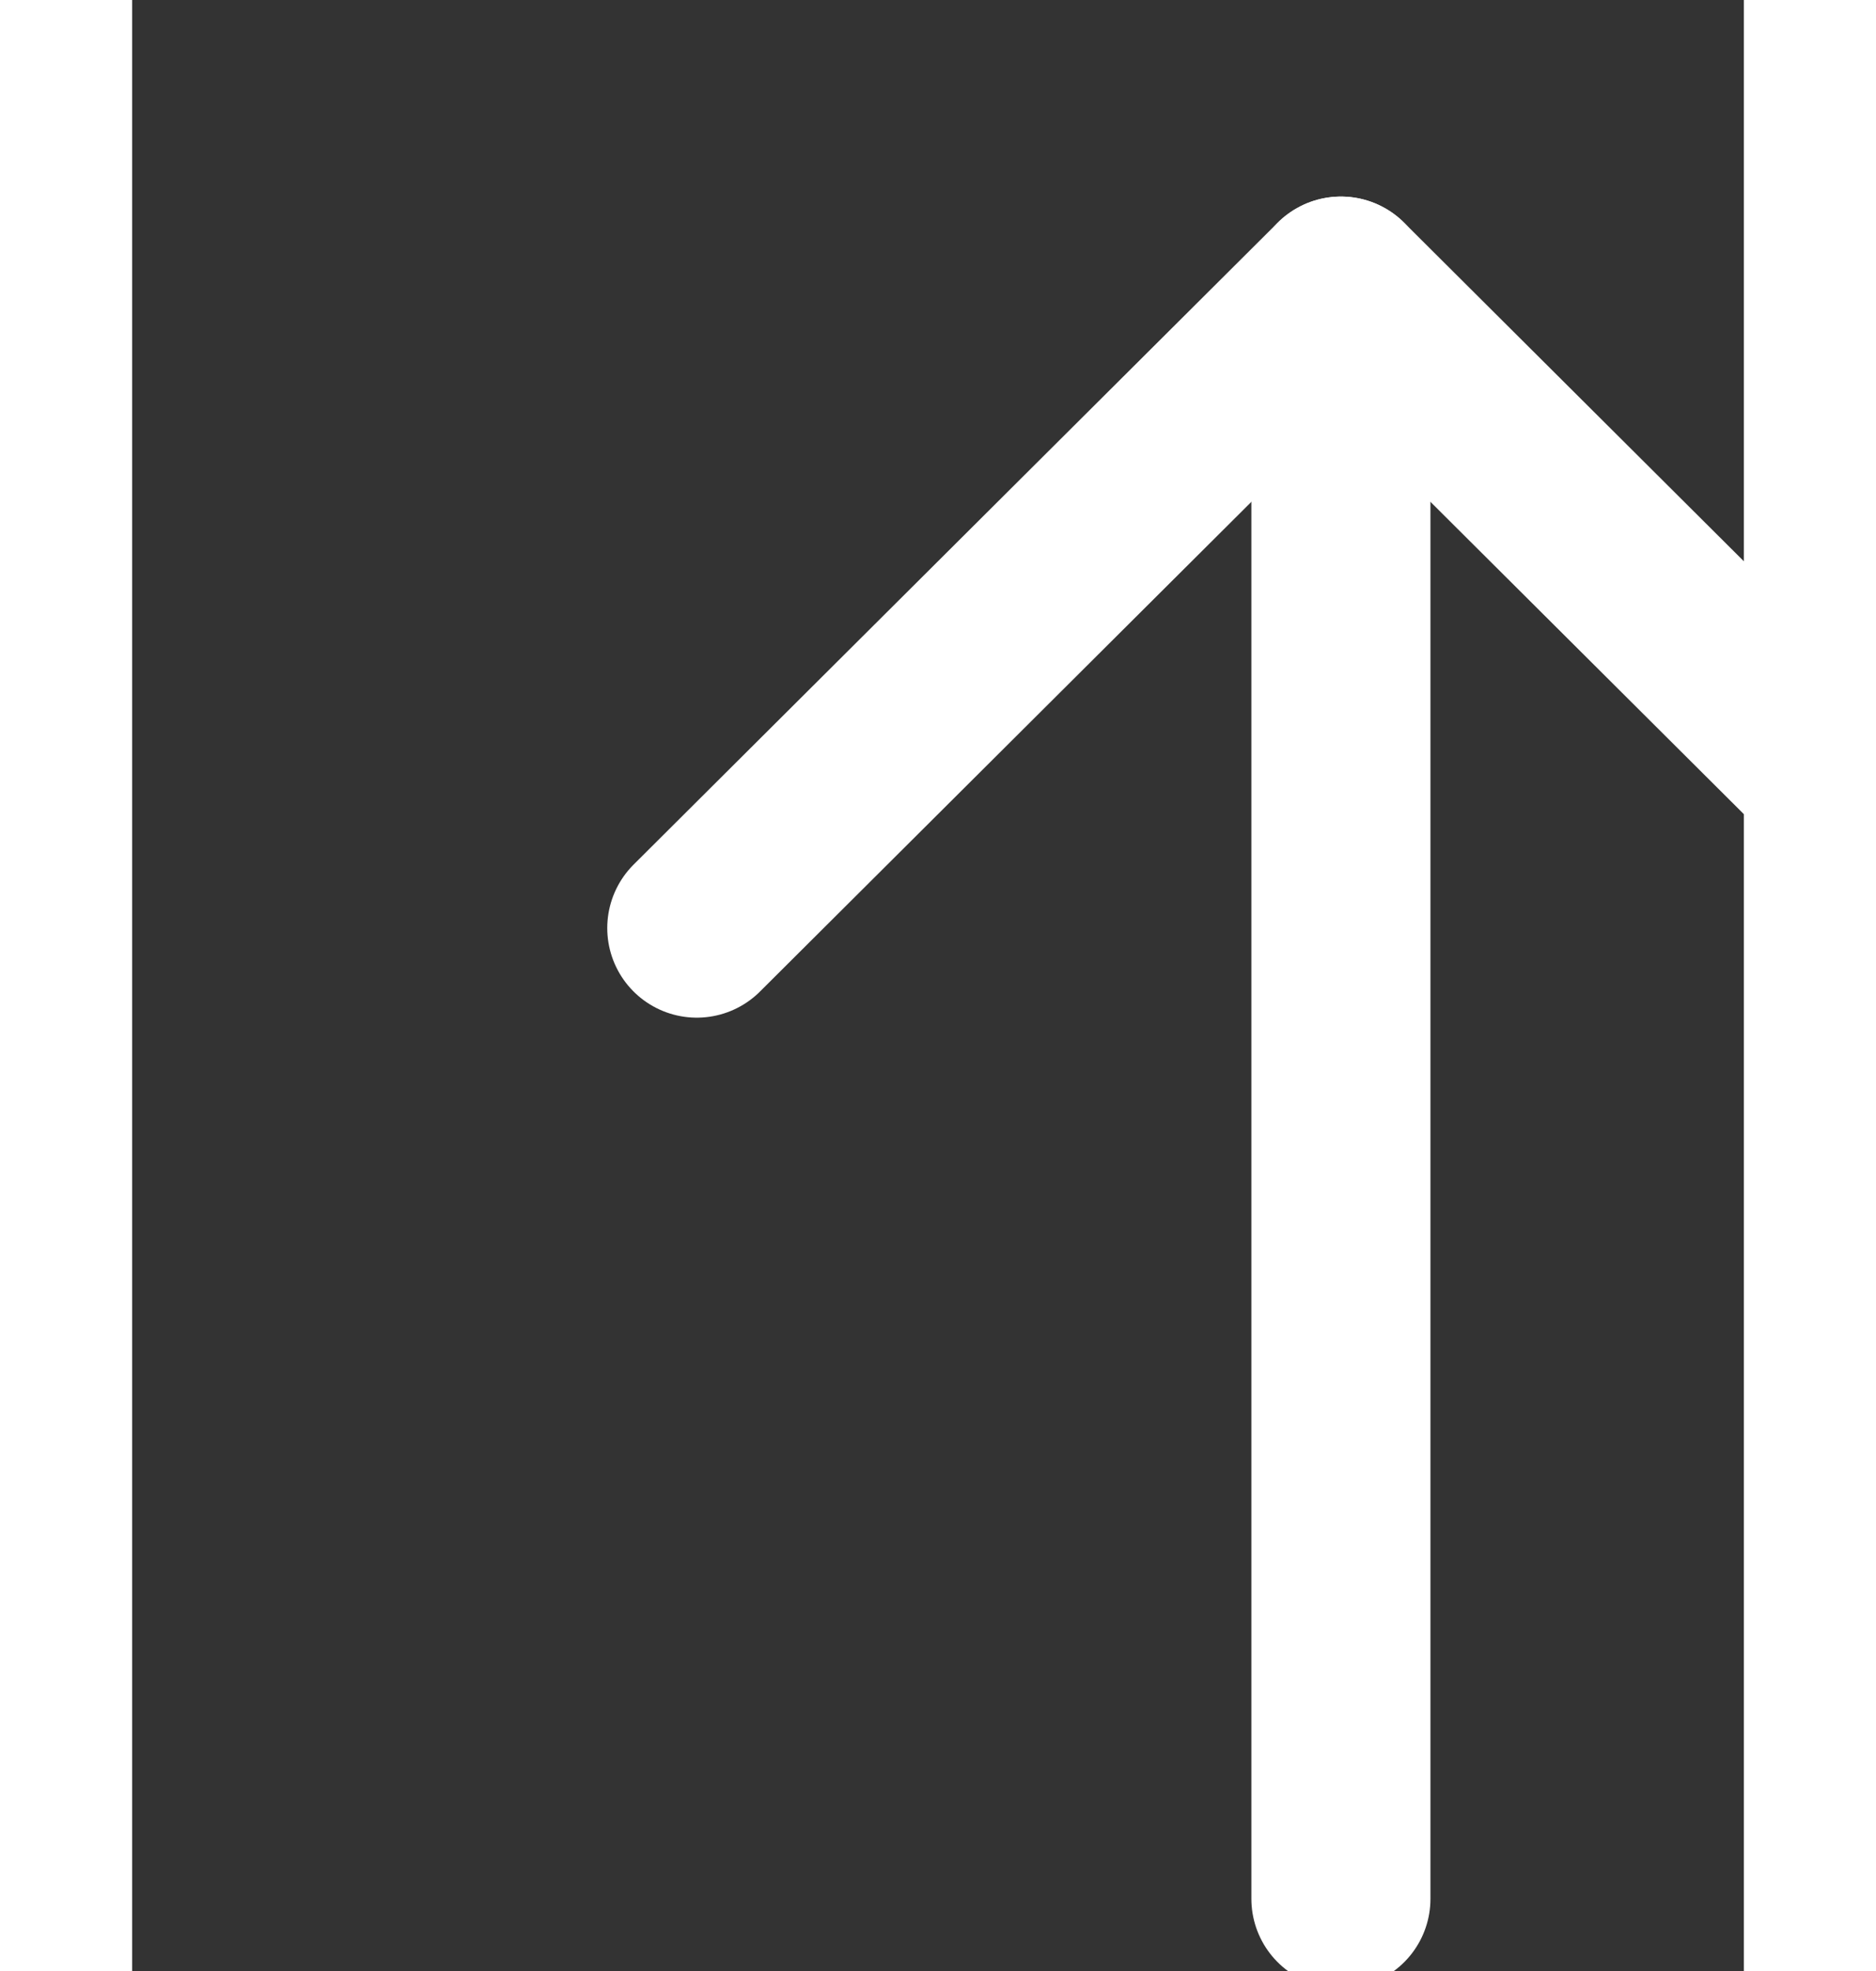 <svg width="20" height="21" viewBox="-4.5 -2 18 22" fill="none" xmlns="http://www.w3.org/2000/svg">
<rect x="-4.5" y="-2" width="18" height="22" fill="#333333" stroke="none"/>
<path d="M9 19.194L9 1.252" stroke="white" stroke-width="2" stroke-linecap="round" stroke-linejoin="round"/>
<path d="M9 1.194L1.806 8.359" stroke="white" stroke-width="2" stroke-linecap="round" stroke-linejoin="round"/>
<path d="M9 1.194L16.194 8.359" stroke="white" stroke-width="2" stroke-linecap="round" stroke-linejoin="round"/>
</svg>

